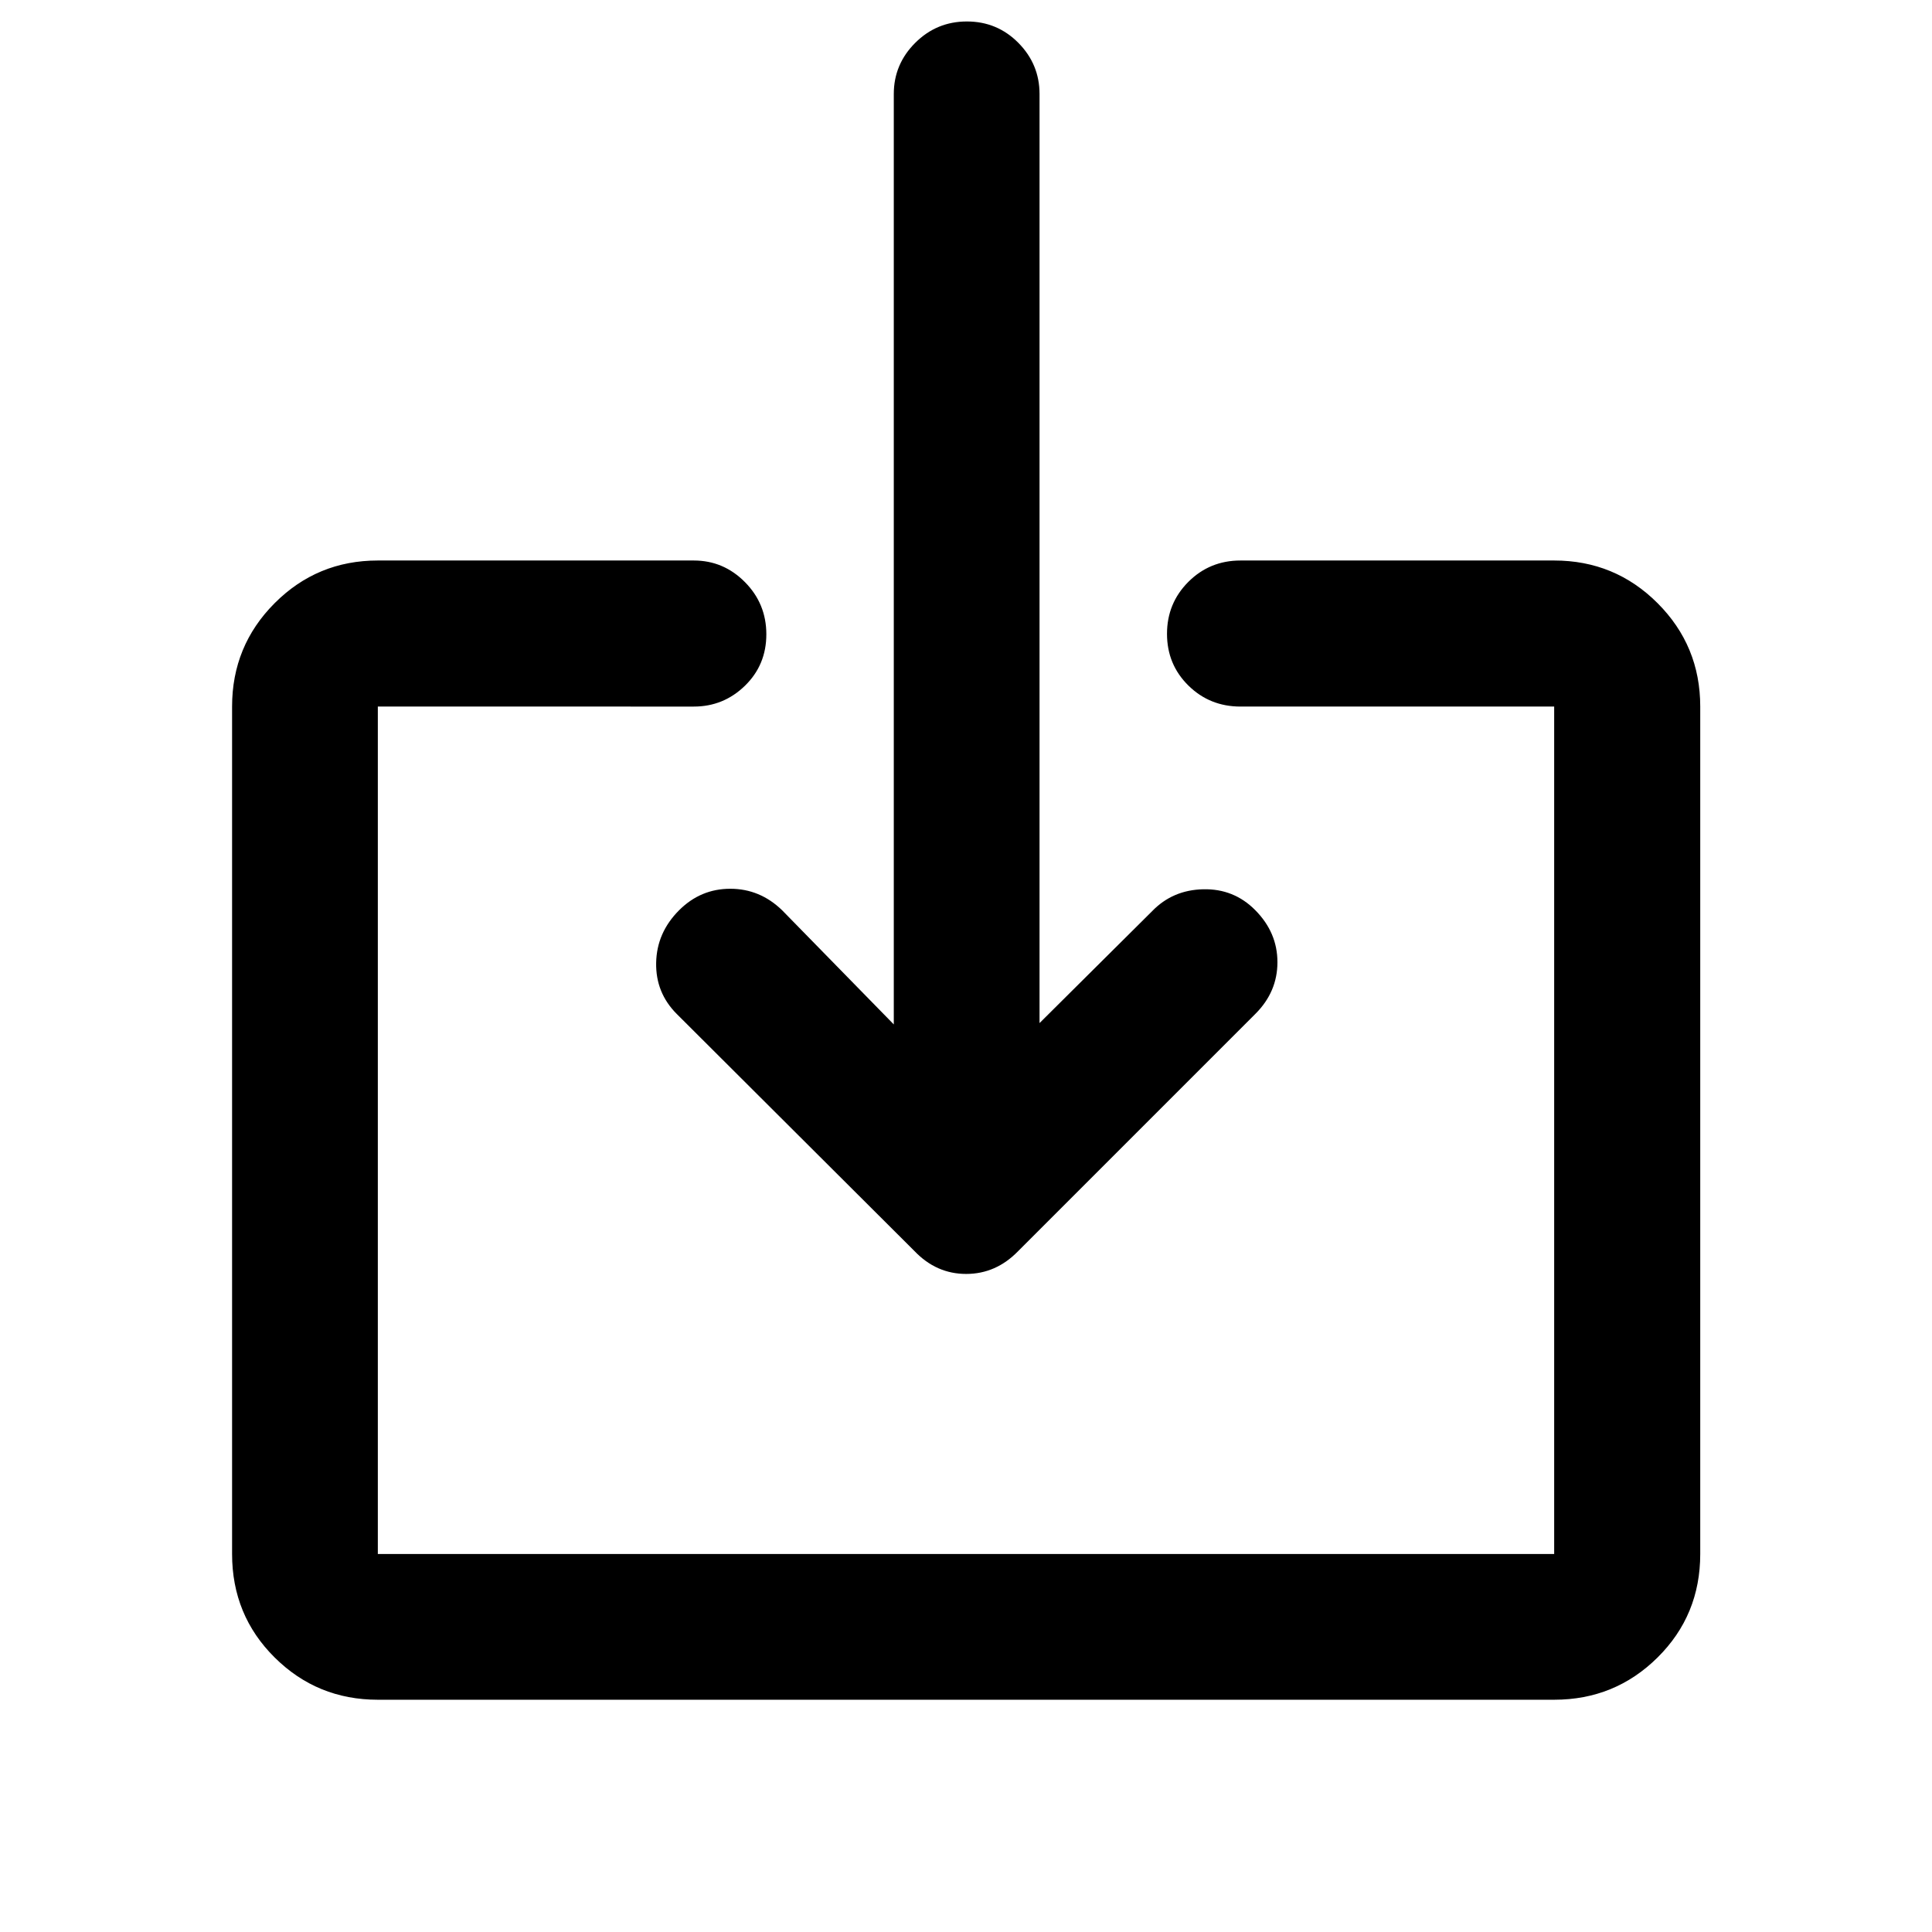 <svg xmlns="http://www.w3.org/2000/svg" height="40" viewBox="0 -960 960 960" width="40"><path d="M187.74-115.41q-30.12 0-51.27-21-21.15-20.99-21.15-51.42v-421.08q0-30.18 21.15-51.38 21.15-21.2 51.27-21.2h157.01q14.78 0 25.41 10.74 10.63 10.73 10.63 25.93t-10.63 25.56q-10.63 10.35-25.41 10.35H187.74v421.08h584.52v-421.08H616.41q-15.32 0-25.93-10.47-10.6-10.47-10.6-25.67 0-15.2 10.6-25.82 10.61-10.62 25.93-10.62h155.85q30.19 0 51.38 21.2 21.2 21.2 21.2 51.38v421.08q0 30.43-21.2 51.42-21.19 21-51.38 21H187.74Zm328.8-336.23 55.98-55.64q10.19-10.52 25.39-10.85 15.21-.33 25.81 10.37 11.03 11.12 11.03 25.86 0 14.73-10.91 25.64L505.93-338.34q-11.01 11.35-25.84 11.35t-25.68-11.35L336.33-456.11q-10.58-10.56-10.29-25.51.29-14.96 11.39-26.07 10.69-10.69 25.44-10.69 14.75 0 25.77 10.69l55.48 56.72v-462.32q0-14.78 10.64-25.41t25.69-10.63q15.05 0 25.57 10.63t10.52 25.41v461.65Z"/></svg>